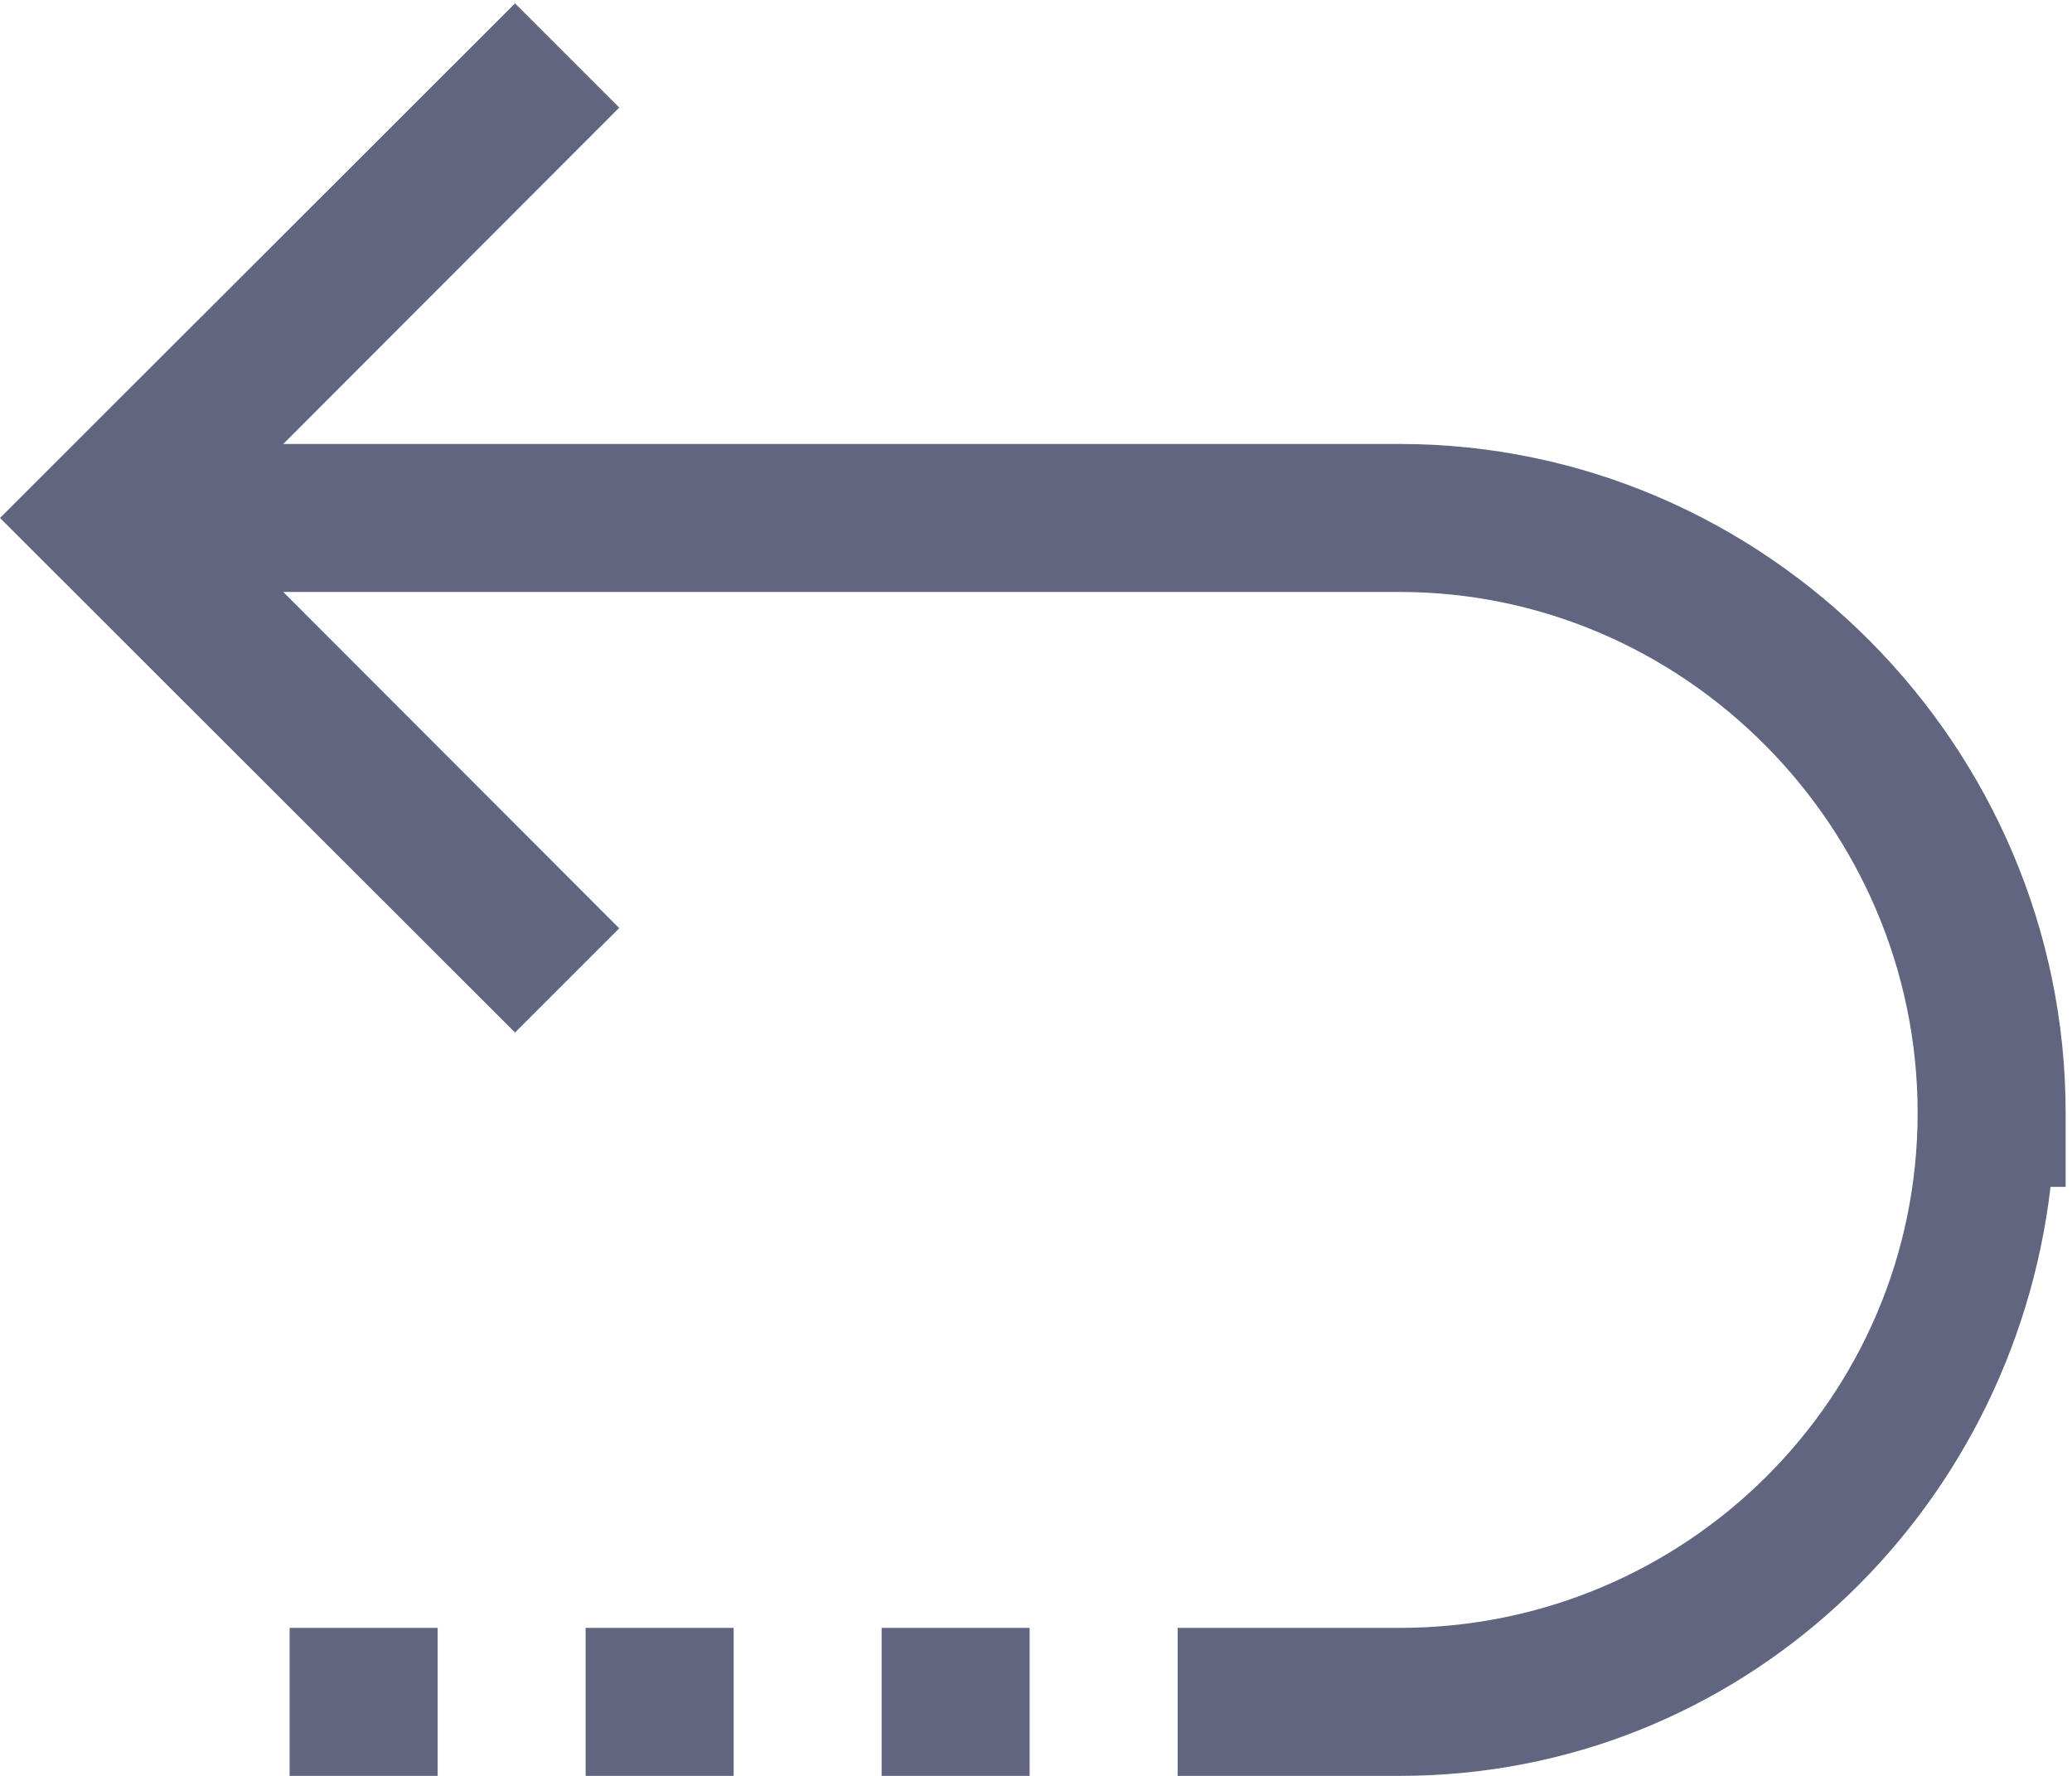 <svg width="14" height="12" viewBox="0 0 14 12" fill="none" xmlns="http://www.w3.org/2000/svg">
<path d="M3.48 0.023L0 3.5L3.48 6.977L4.184 6.273L1.914 4H9.457C11.383 4 12.957 5.594 12.957 7.52C12.957 9.445 11.387 11 9.457 11H7.957V12H9.457C11.75 12 13.594 10.246 13.855 8.02H13.957V7.52C13.957 5.047 11.934 3 9.457 3H1.914L4.184 0.727L3.48 0.023ZM1.957 11V12H2.957V11H1.957ZM3.957 11V12H4.957V11H3.957ZM5.957 11V12H6.957V11H5.957Z" fill="#606580"/>
</svg>
